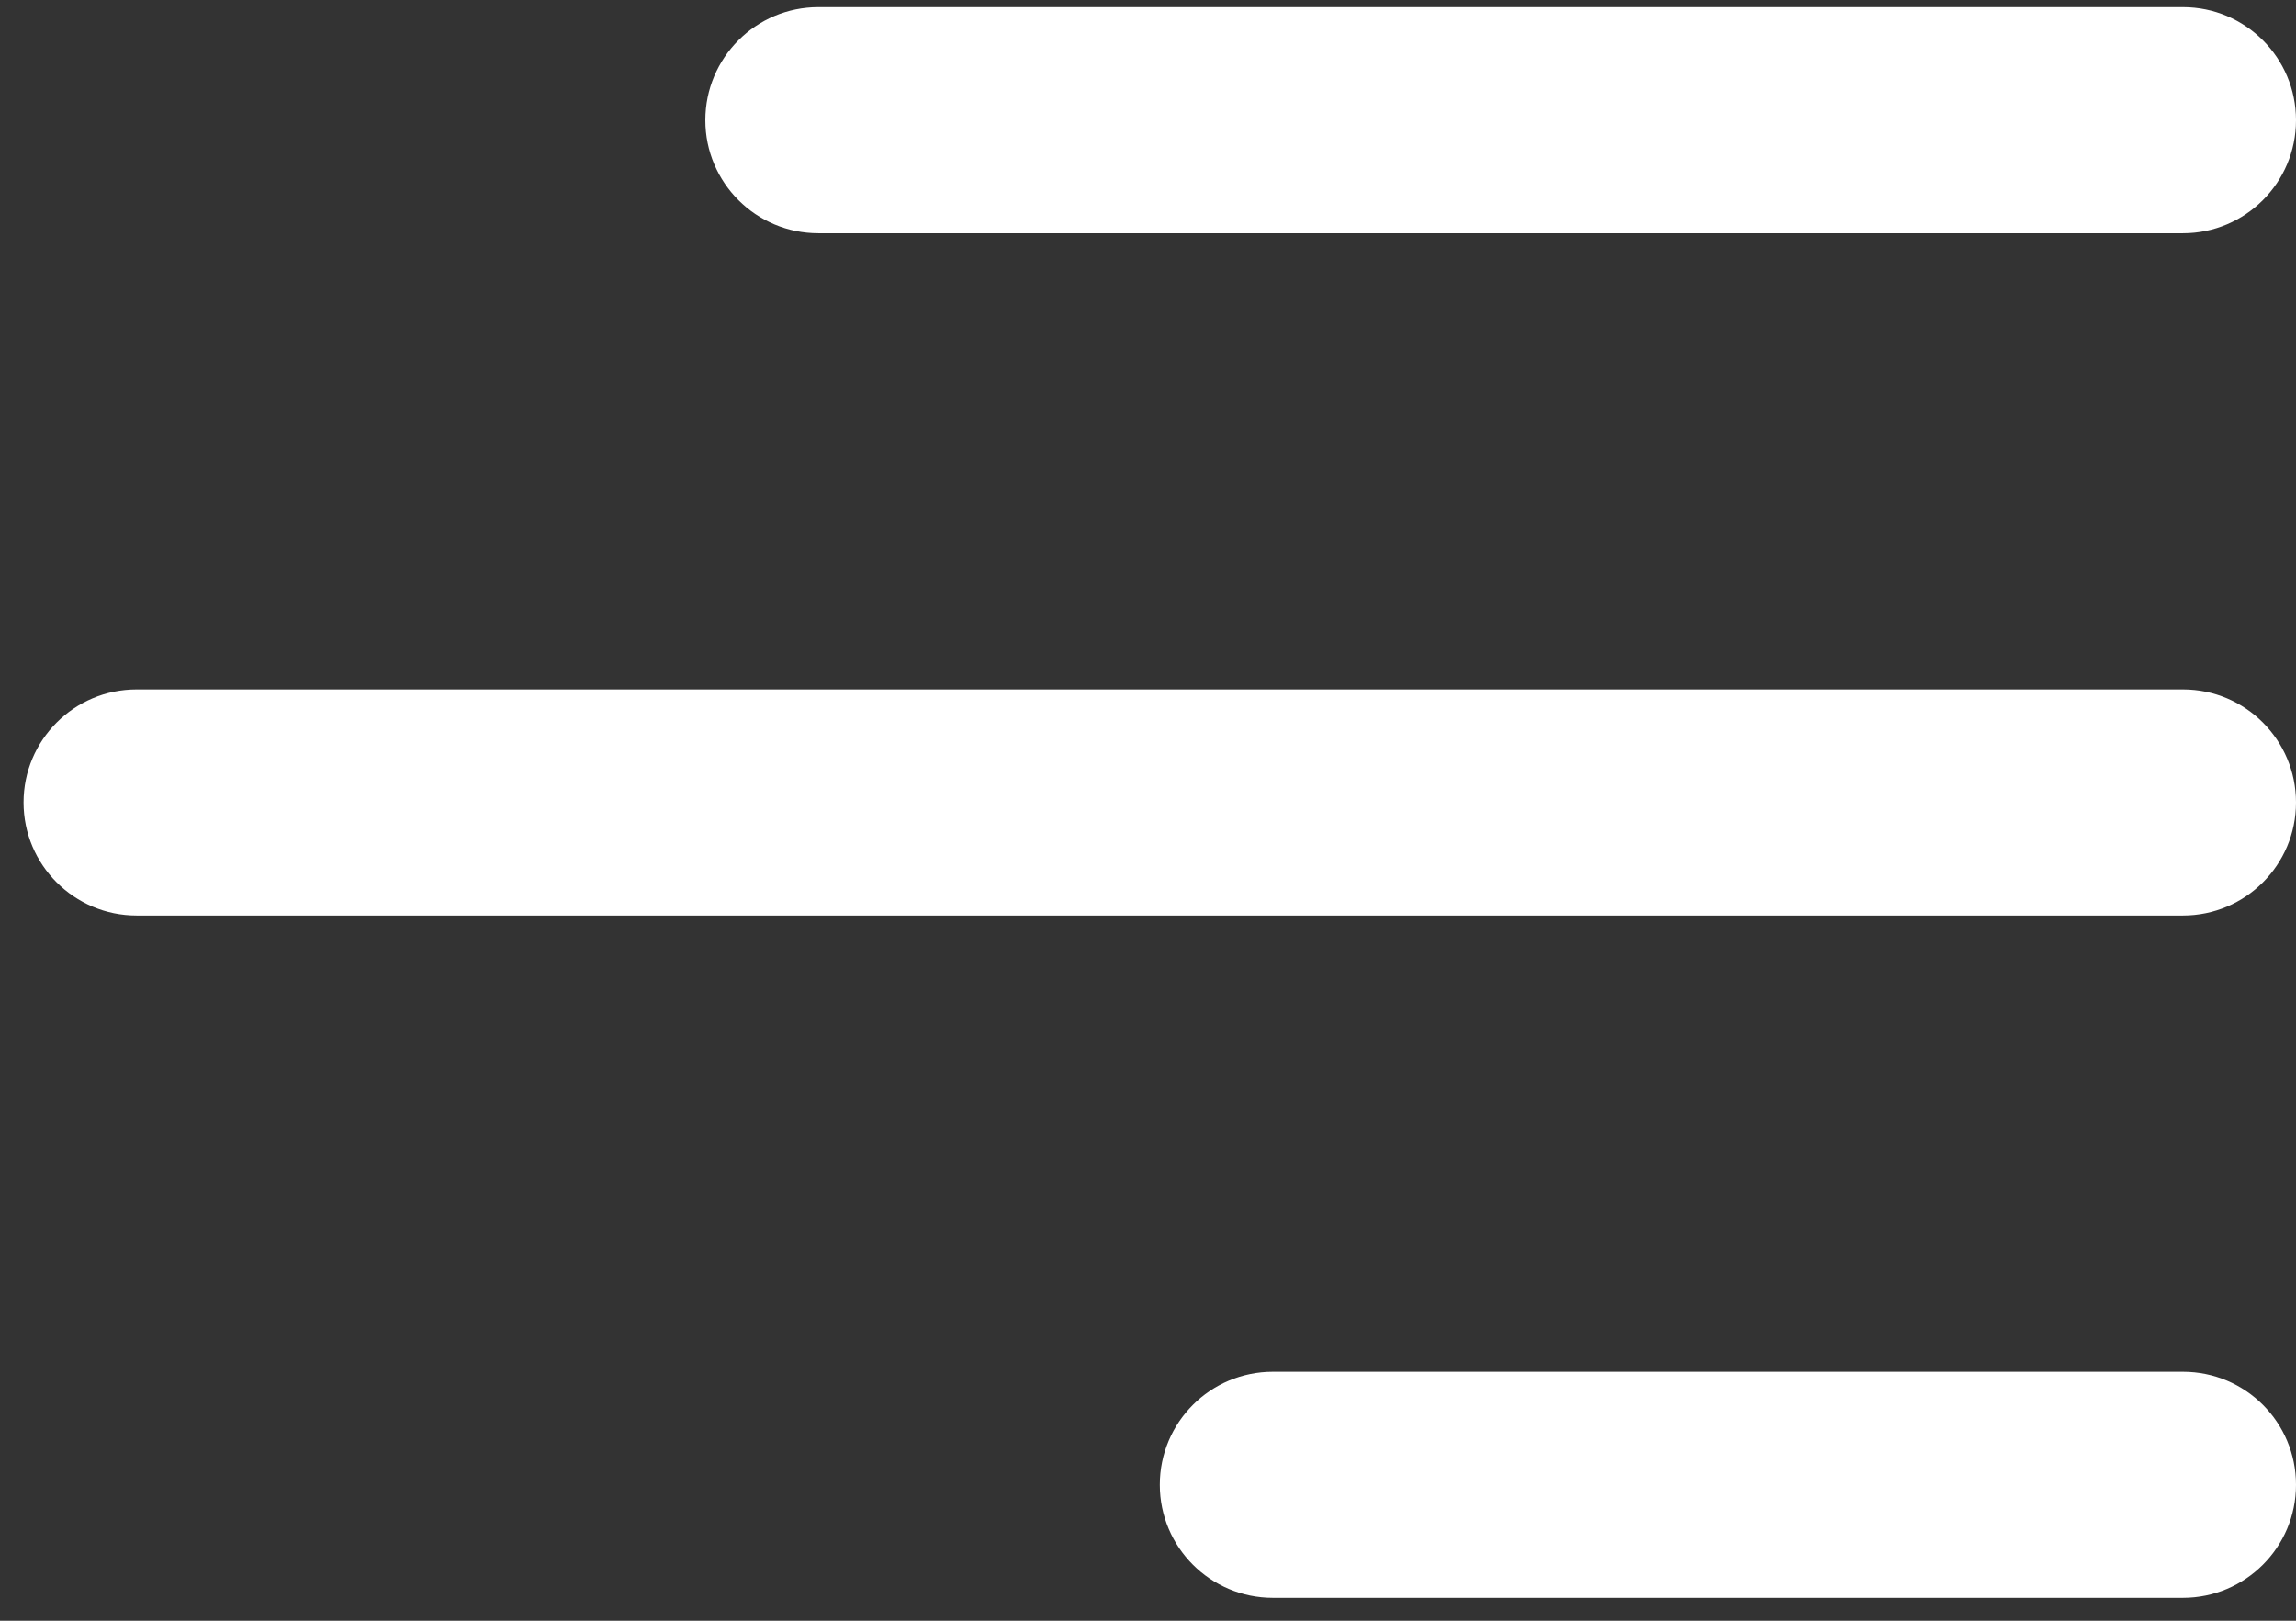<?xml version="1.0" encoding="UTF-8"?>
<svg id="SVGDoc" width="34" height="24" xmlns="http://www.w3.org/2000/svg" version="1.1" xmlns:xlink="http://www.w3.org/1999/xlink" xmlns:avocode="https://avocode.com/" viewBox="0 0 34 24"><rect x="0" y="0" width="34" height="24" fill="#333333" stroke="none"/><defs></defs><desc>Generated with Avocode.</desc><g><g><title>menu-right</title><g><title>Grupo 9676</title><g><title>Caminho 26074</title><path d="M34,21.987c0,0.925 -0.75,1.674 -1.674,1.674h-13.477c-0.925,0 -1.674,-0.75 -1.674,-1.674c0,-0.925 0.75,-1.674 1.674,-1.674h13.477c0.925,0 1.674,0.749 1.674,1.674z" fill="#ffffff" fill-opacity="1"></path></g><g><title>Caminho 26075</title><path d="M34,11.883c0,0.925 -0.75,1.674 -1.674,1.674h-30.303c-0.925,0 -1.674,-0.75 -1.674,-1.674c0,-0.925 0.75,-1.674 1.674,-1.674h30.303c0.925,0 1.674,0.75 1.674,1.674z" fill="#ffffff" fill-opacity="1"></path></g><g><title>Caminho 26076</title><path d="M32.326,3.454c0.925,0 1.674,-0.75 1.674,-1.674c0,-0.925 -0.75,-1.674 -1.674,-1.674h-20.207c-0.925,0 -1.674,0.75 -1.674,1.674c0,0.925 0.75,1.674 1.674,1.674z" fill="#ffffff" fill-opacity="1"></path></g></g></g></g></svg>